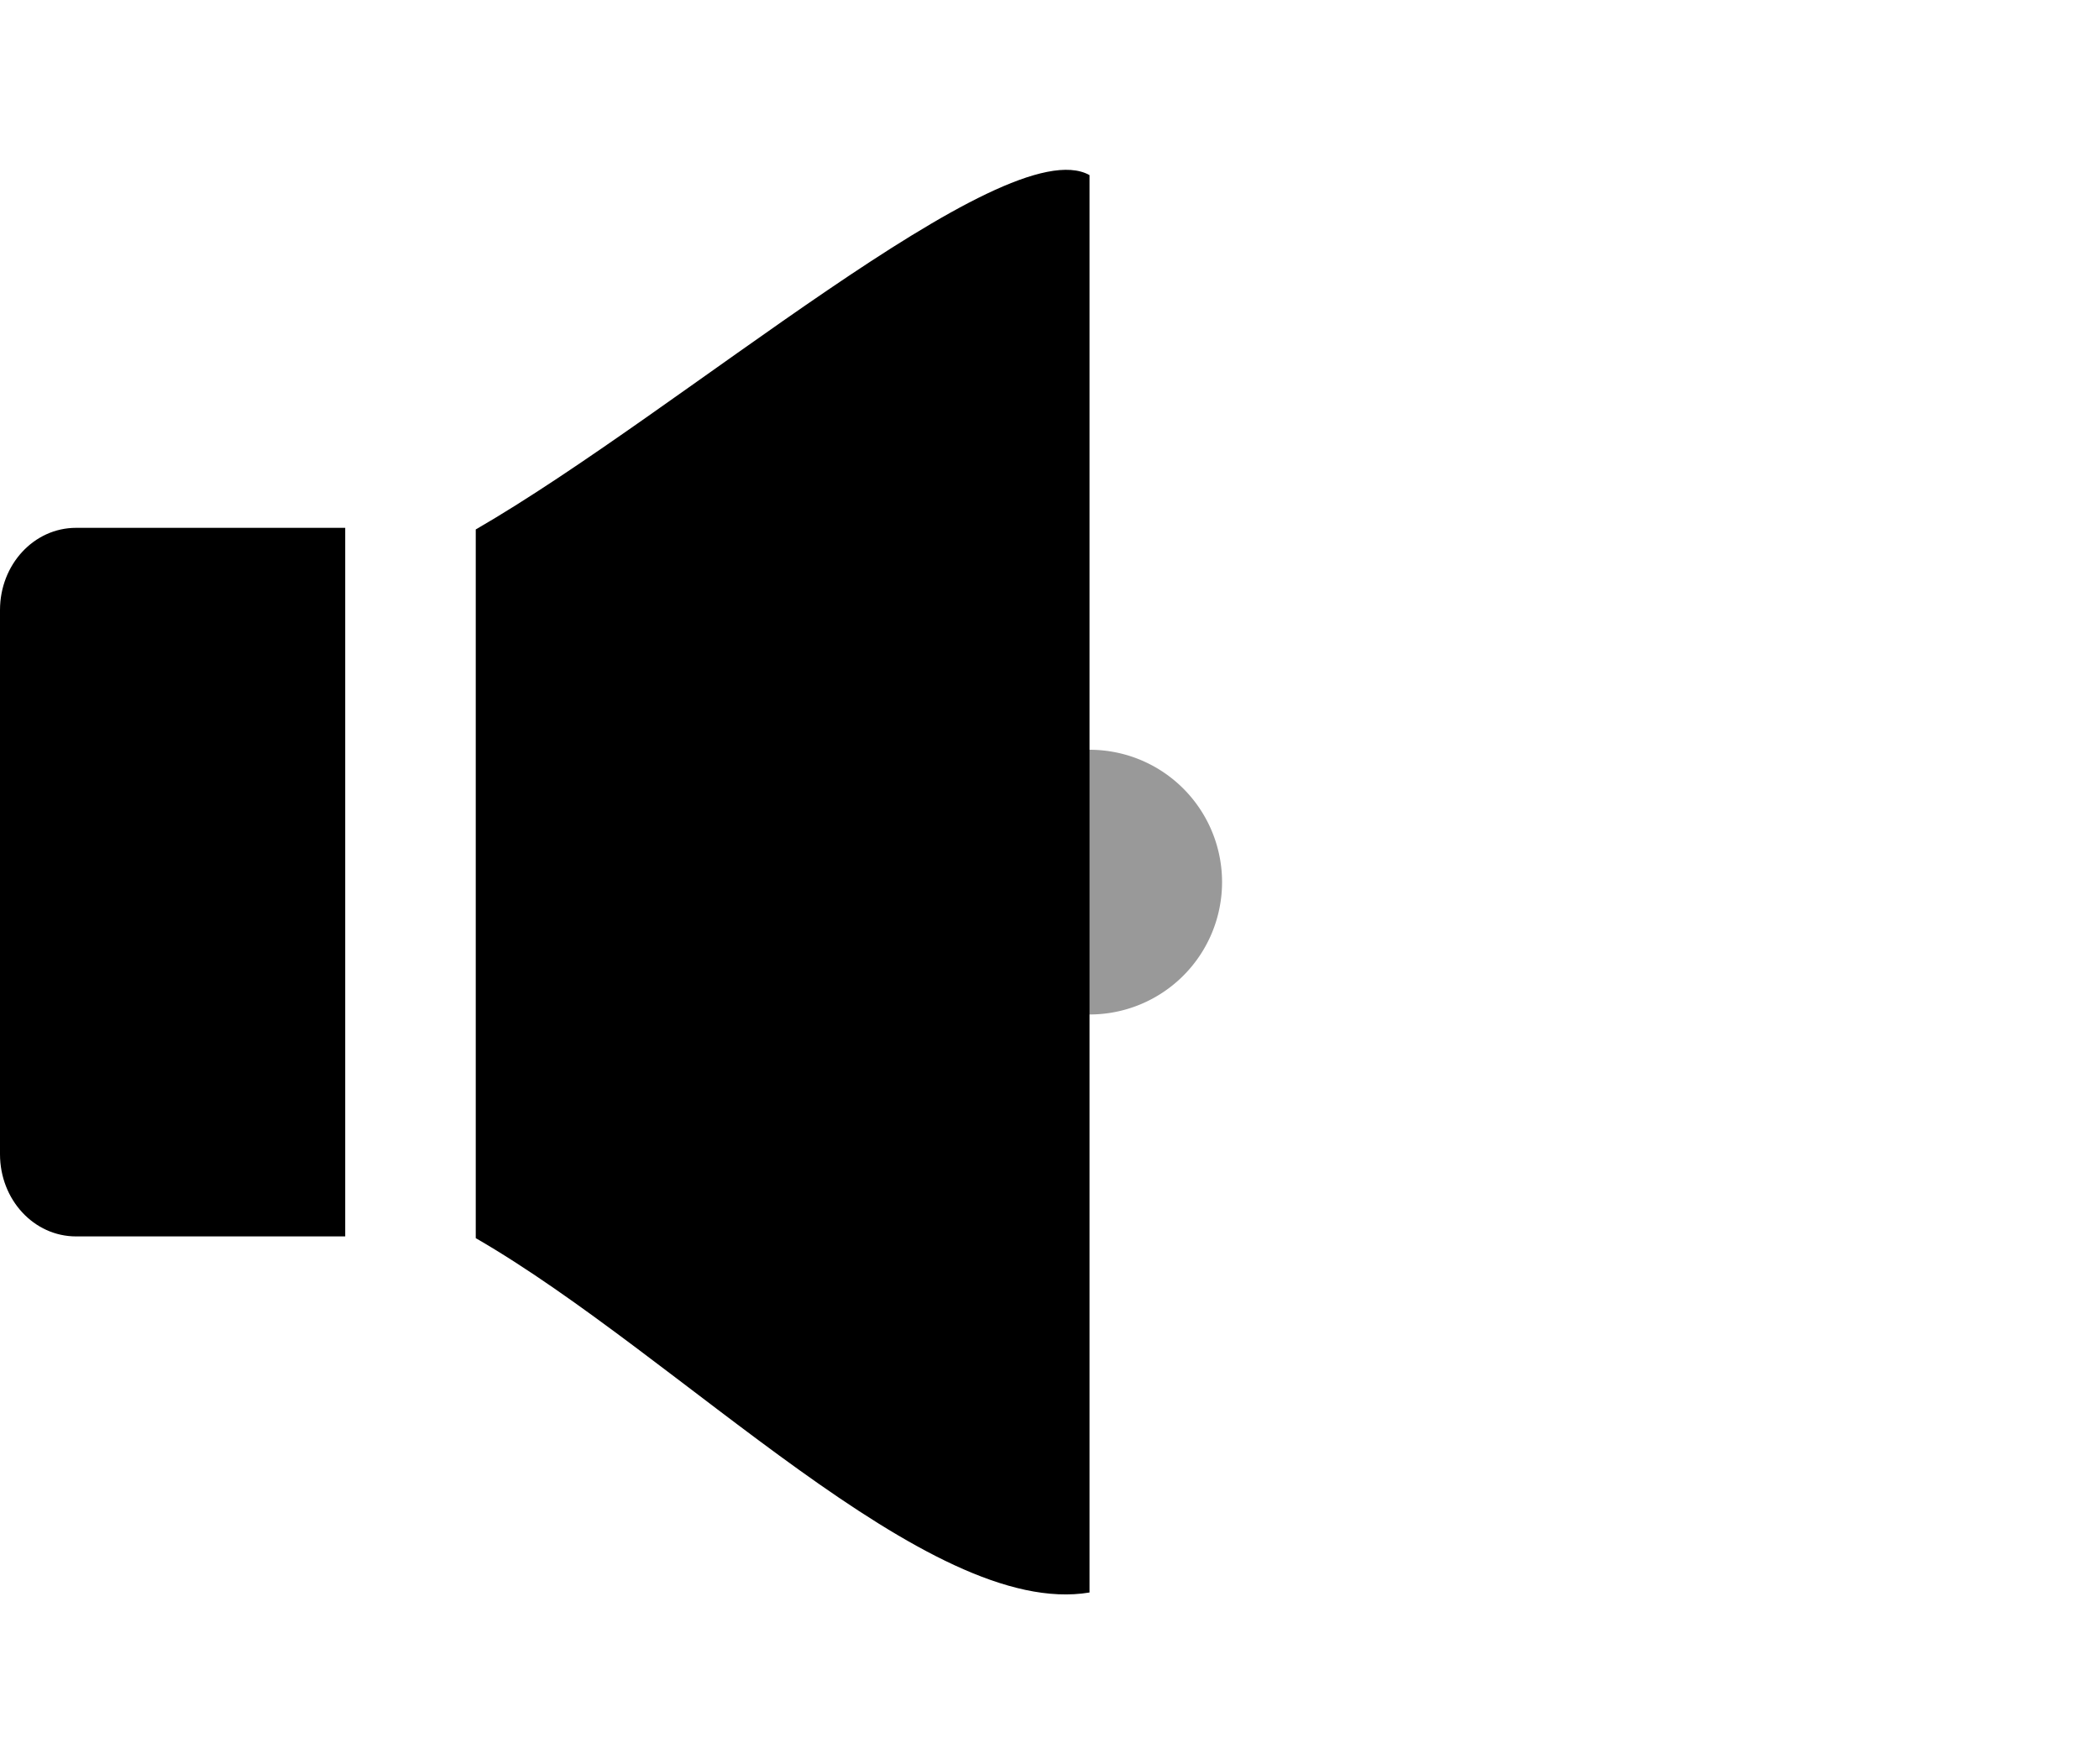 <?xml version="1.0" encoding="UTF-8" standalone="no"?>
<!-- Created with Inkscape (http://www.inkscape.org/) -->

<svg
   xmlns:dc="http://purl.org/dc/elements/1.1/"
   xmlns:cc="http://creativecommons.org/ns#"
   xmlns:rdf="http://www.w3.org/1999/02/22-rdf-syntax-ns#"
   xmlns:svg="http://www.w3.org/2000/svg"
   xmlns="http://www.w3.org/2000/svg"
   xmlns:sodipodi="http://sodipodi.sourceforge.net/DTD/sodipodi-0.dtd"
   xmlns:inkscape="http://www.inkscape.org/namespaces/inkscape"
   version="1.1"
   width="736.688"
   height="619.198"
   id="svg3974"
   inkscape:version="0.48.3.1 r9886"
   sodipodi:docname="speaker_active.svg">
  <sodipodi:namedview
     pagecolor="#ffffff"
     bordercolor="#666666"
     borderopacity="1"
     objecttolerance="10"
     gridtolerance="10"
     guidetolerance="10"
     inkscape:pageopacity="0"
     inkscape:pageshadow="2"
     inkscape:window-width="665"
     inkscape:window-height="480"
     id="namedview12"
     showgrid="false"
     inkscape:zoom="0.26950539"
     inkscape:cx="343.98579"
     inkscape:cy="387.95094"
     inkscape:window-x="632"
     inkscape:window-y="296"
     inkscape:window-maximized="0"
     inkscape:current-layer="svg3974" />
  <defs
     id="defs3976" />
  <path
     style="fill:#999999;fill-opacity:1;fill-rule:nonzero;stroke:none"
     d="m 381.065,356.031 a 46.467,46.467 0 0 0 47.844,-46.469 46.467,46.467 0 0 0 -57.969,-44.969 l 0,44.781 0,45.188 a 46.467,46.467 0 0 0 10.125,1.469 z"
     id="path3998-6"
     inkscape:connector-curvature="0"
     inkscape:transform-center-x="-28.984378"
     inkscape:transform-center-y="107.57253" />
  <path
     inkscape:connector-curvature="0"
     style="fill:#000000;fill-opacity:1;fill-rule:nonzero;stroke:none"
     id="rect3993"
     d="m 26.696,185.255 94.464,0 0,248.688 -94.464,0 C 11.907,433.943 0,421.069 0,405.077 L 0,214.121 C 0,198.129 11.907,185.255 26.696,185.255 z" />
  <path
     d="M 382.386,558.921 C 325.775,568.402 238.78,476.01 166.977,434.554 c 0,-82.911 0,-165.822 0,-248.733 71.803,-41.456 185.607,-140.997 215.409,-124.367 0,82.911 -1e-5,165.822 -1e-5,248.733 0,82.911 0,165.822 -10e-6,248.733 z"
     id="path3998"
     style="fill:#000000;fill-opacity:1;fill-rule:nonzero;stroke:none"
     inkscape:connector-curvature="0" />
</svg>
